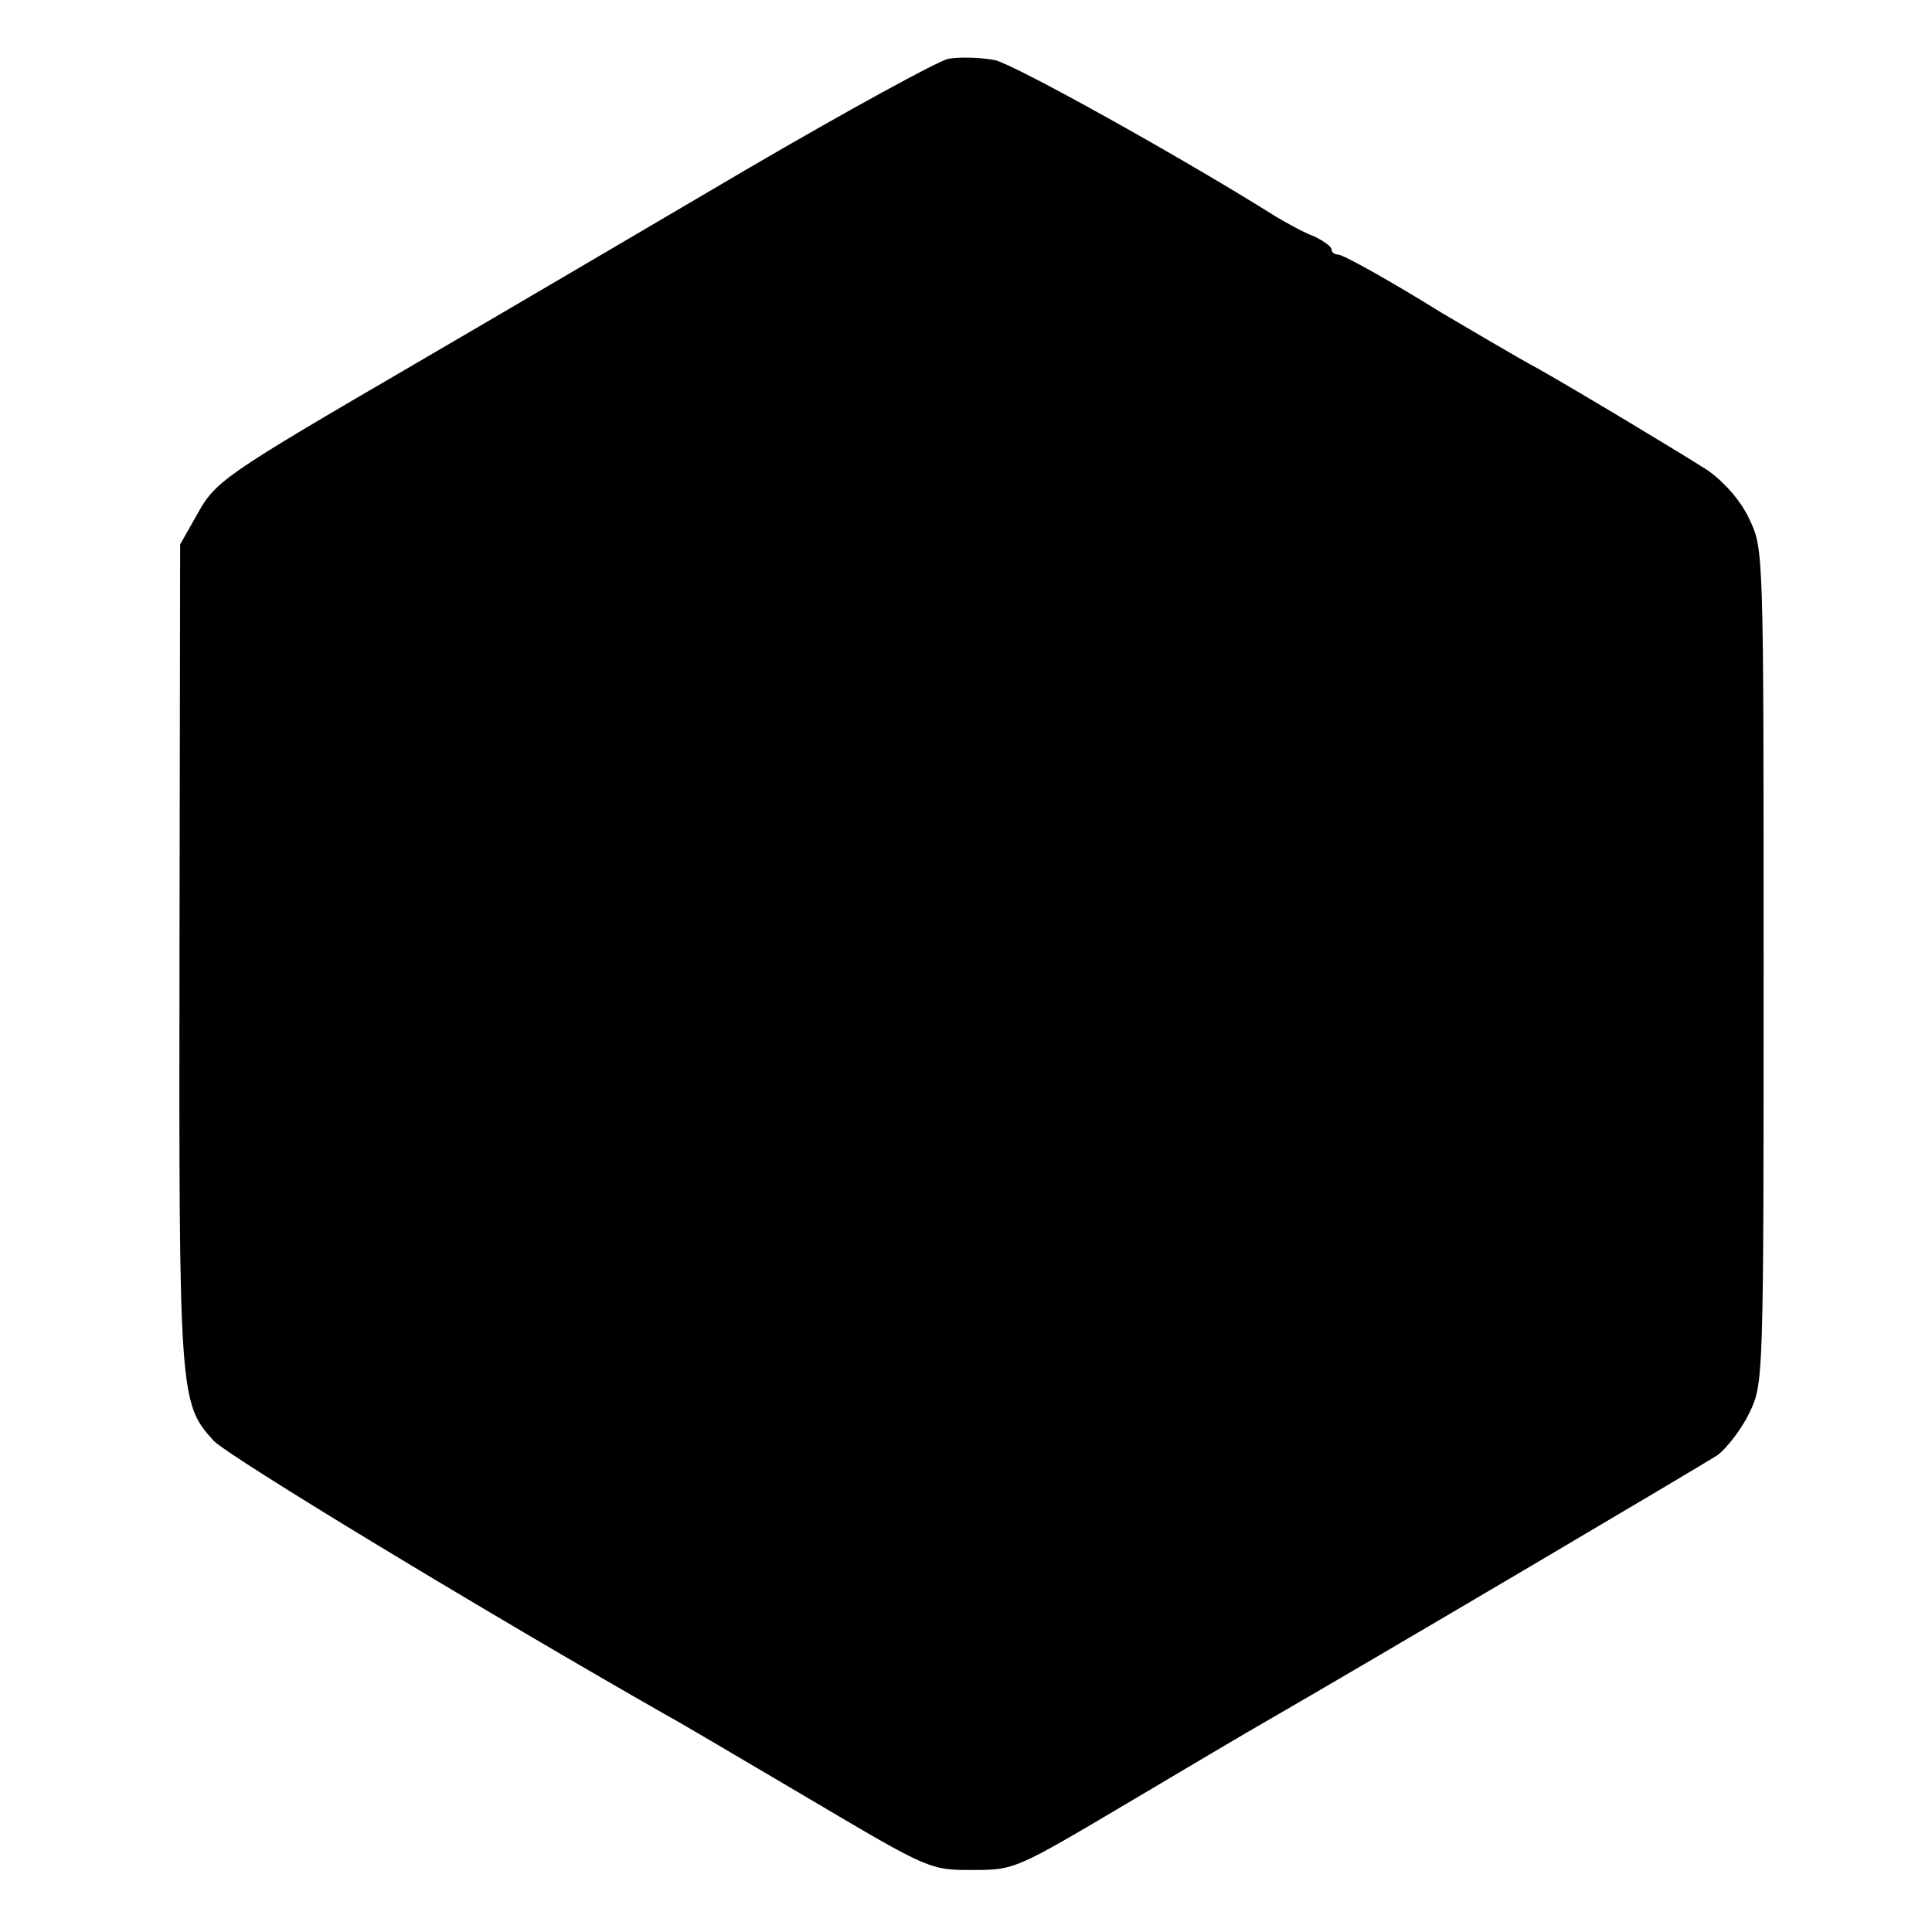 <?xml version="1.0" standalone="no"?>
<!DOCTYPE svg PUBLIC "-//W3C//DTD SVG 20010904//EN"
 "http://www.w3.org/TR/2001/REC-SVG-20010904/DTD/svg10.dtd">
<svg version="1.0" xmlns="http://www.w3.org/2000/svg"
 width="296pt" height="296pt" viewBox="0 0 296 296"
 preserveAspectRatio="xMidYMid meet">
<g transform="translate(0,296) scale(0.1,-0.1)"
fill="#000000" stroke="none">
<path d="M1453 2870 c-17 -4 -156 -80 -310 -170 -153 -90 -381 -224 -508 -298
-295 -172 -305 -179 -334 -232 l-25 -44 -1 -626 c-1 -677 0 -690 52 -747 22
-24 422 -266 698 -423 17 -9 113 -66 215 -126 184 -109 185 -109 250 -109 65
0 66 1 240 104 96 57 189 112 205 121 158 91 676 397 697 411 14 11 36 39 48
64 22 45 22 49 22 685 0 639 0 639 -22 685 -13 28 -38 56 -63 74 -37 24 -205
125 -262 157 -23 12 -123 71 -145 84 -79 49 -152 90 -160 90 -6 0 -10 4 -10 8
0 4 -12 13 -27 20 -16 6 -41 20 -58 30 -143 90 -400 233 -431 240 -22 4 -53 5
-71 2z"/>
</g>
</svg>
